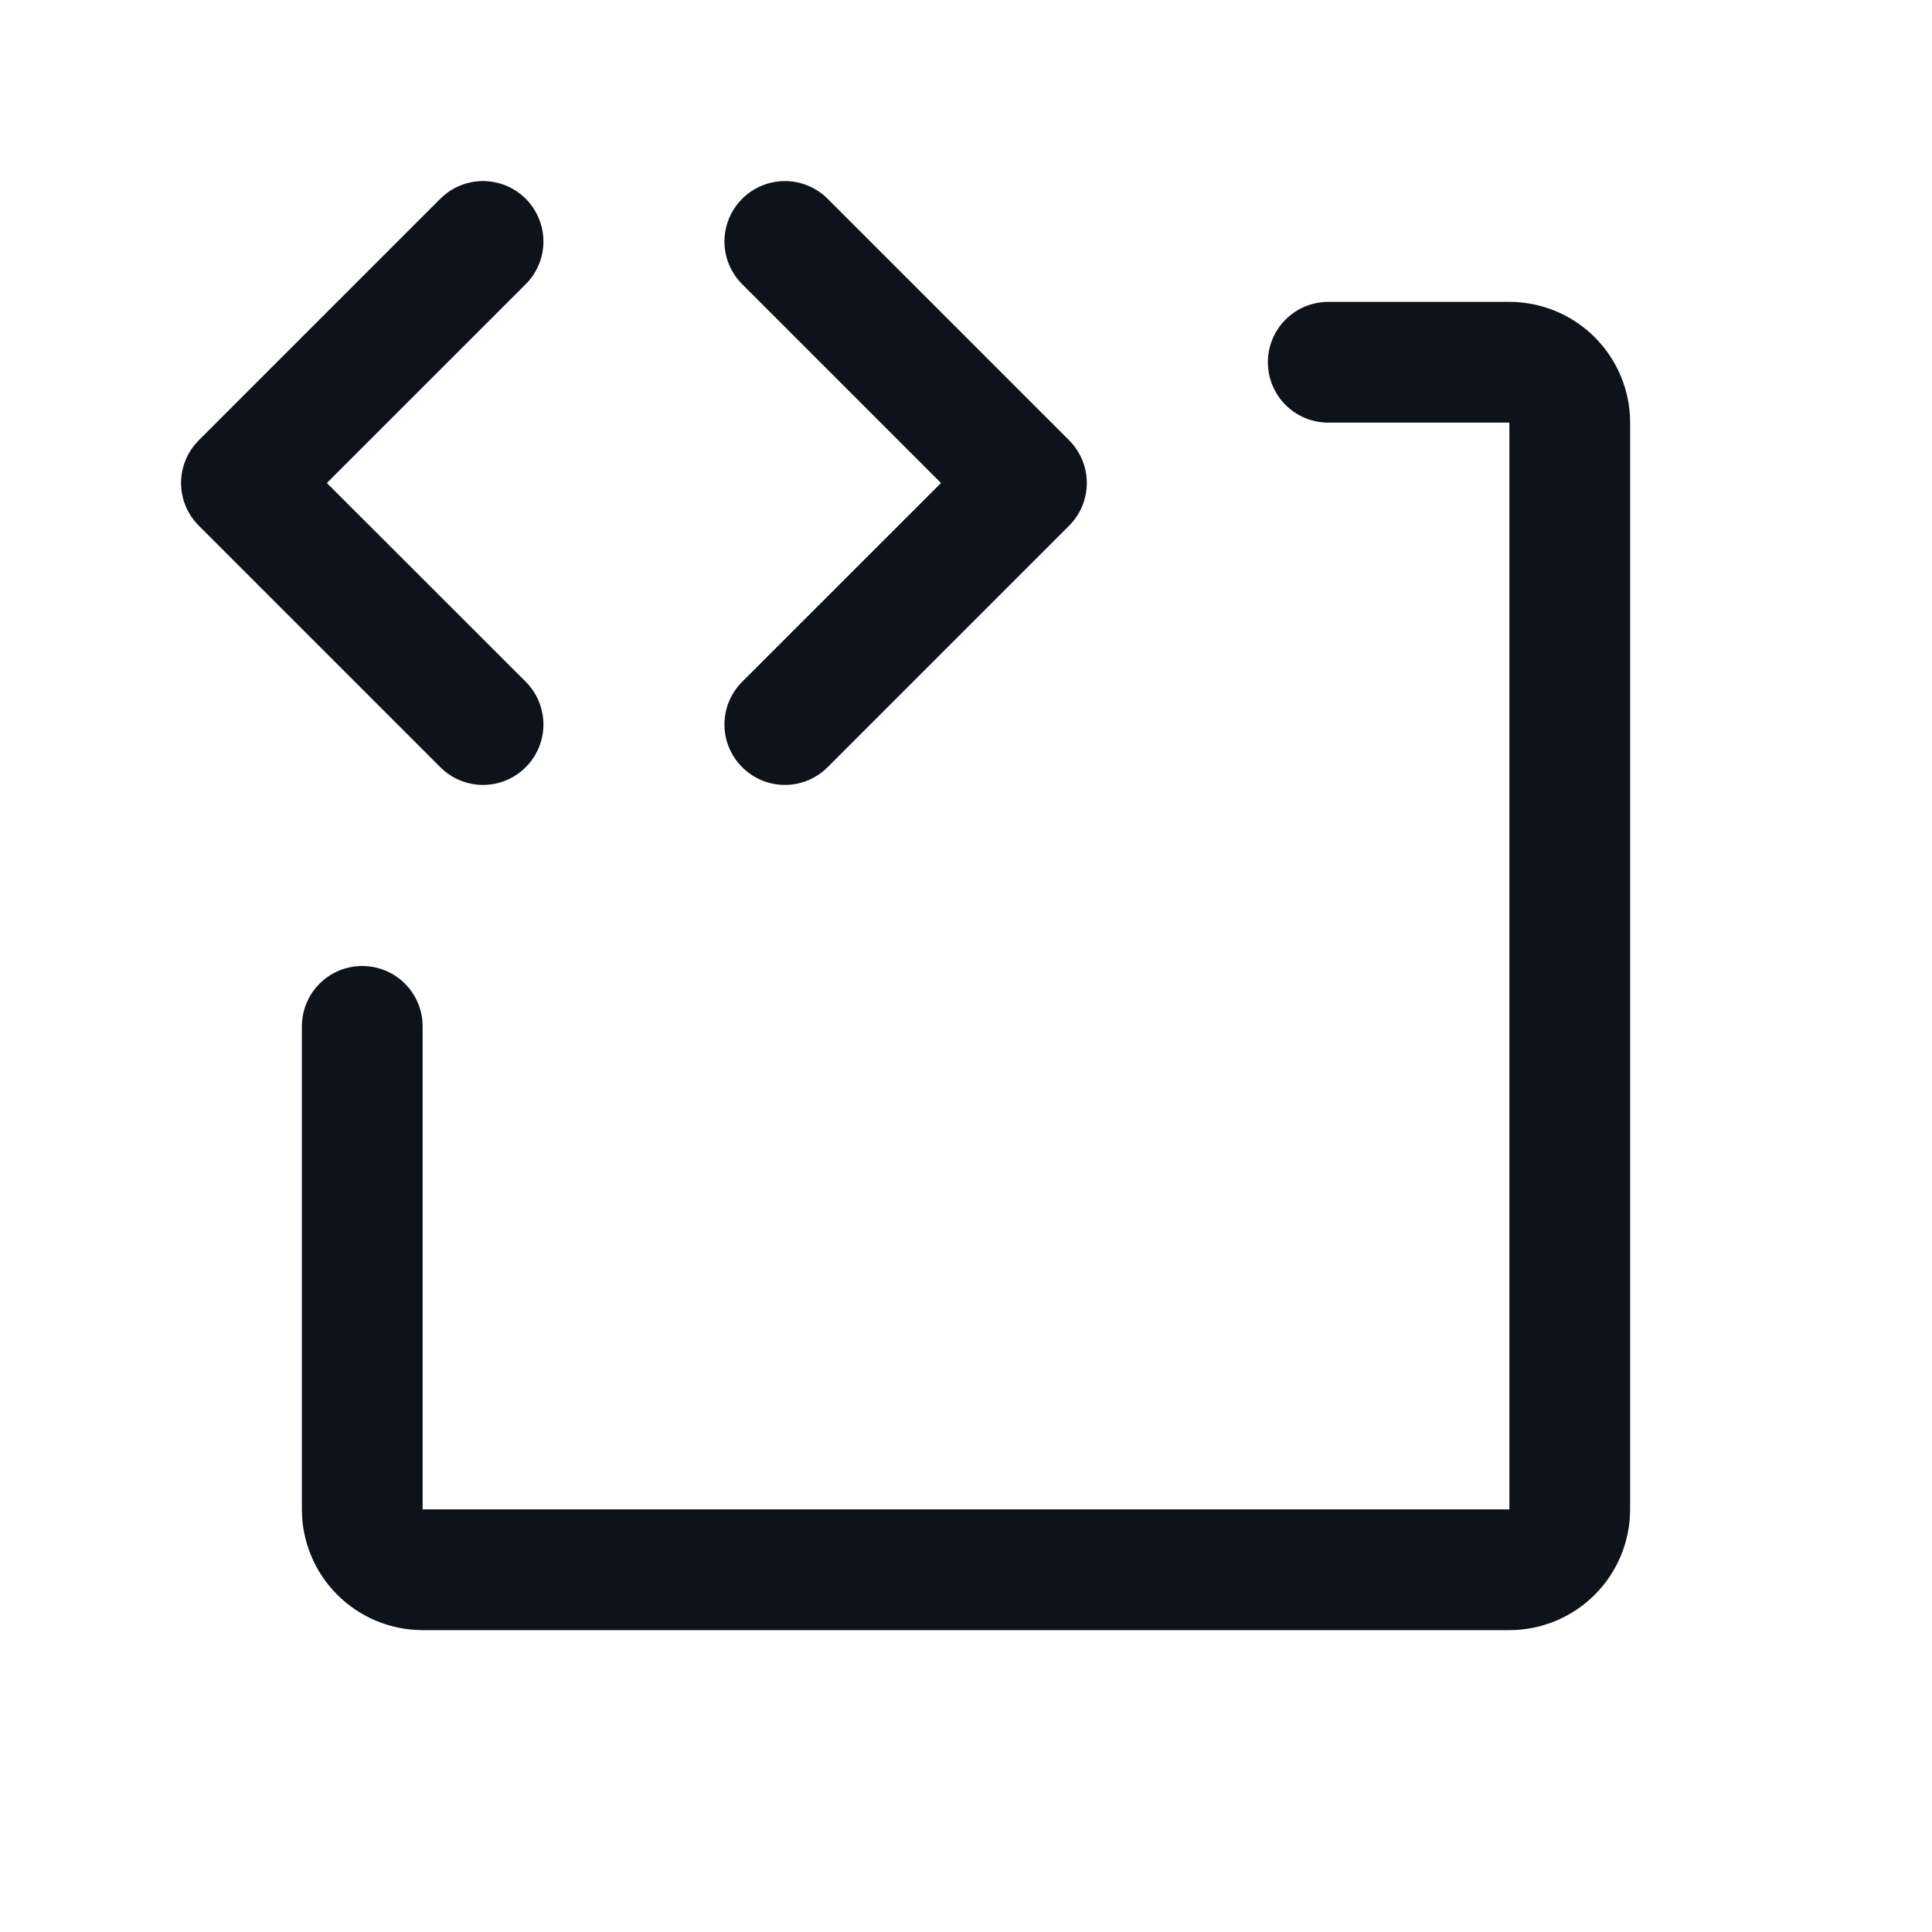 <svg width="32" height="32" viewBox="0 0 32 32" fill="none" xmlns="http://www.w3.org/2000/svg">
<path d="M7.293 12.707L3.293 8.707C3.2 8.615 3.126 8.504 3.075 8.383C3.025 8.261 2.999 8.131 2.999 8C2.999 7.869 3.025 7.738 3.075 7.617C3.126 7.496 3.2 7.385 3.293 7.292L7.293 3.292C7.48 3.105 7.735 2.999 8 2.999C8.265 2.999 8.52 3.105 8.708 3.292C8.895 3.48 9.001 3.735 9.001 4C9.001 4.265 8.895 4.52 8.708 4.707L5.414 8L8.708 11.292C8.895 11.48 9.001 11.735 9.001 12C9.001 12.265 8.895 12.52 8.708 12.707C8.52 12.895 8.265 13.001 8 13.001C7.735 13.001 7.48 12.895 7.293 12.707ZM12.293 12.707C12.385 12.8 12.496 12.874 12.617 12.925C12.739 12.975 12.869 13.001 13 13.001C13.132 13.001 13.262 12.975 13.383 12.925C13.504 12.874 13.615 12.8 13.708 12.707L17.708 8.707C17.8 8.615 17.874 8.504 17.925 8.383C17.975 8.261 18.001 8.131 18.001 8C18.001 7.869 17.975 7.738 17.925 7.617C17.874 7.496 17.8 7.385 17.708 7.292L13.708 3.292C13.52 3.105 13.265 2.999 13 2.999C12.735 2.999 12.48 3.105 12.293 3.292C12.105 3.48 11.999 3.735 11.999 4C11.999 4.265 12.105 4.52 12.293 4.707L15.586 8L12.293 11.292C12.2 11.385 12.126 11.496 12.075 11.617C12.025 11.738 11.999 11.868 11.999 12C11.999 12.131 12.025 12.261 12.075 12.383C12.126 12.504 12.2 12.615 12.293 12.707ZM25 5H22C21.735 5 21.48 5.105 21.293 5.293C21.105 5.48 21 5.735 21 6C21 6.265 21.105 6.52 21.293 6.707C21.48 6.895 21.735 7 22 7H25V25H7V17C7 16.735 6.895 16.48 6.707 16.293C6.52 16.105 6.265 16 6 16C5.735 16 5.48 16.105 5.293 16.293C5.105 16.48 5 16.735 5 17V25C5 25.53 5.211 26.039 5.586 26.414C5.961 26.789 6.47 27 7 27H25C25.53 27 26.039 26.789 26.414 26.414C26.789 26.039 27 25.53 27 25V7C27 6.47 26.789 5.961 26.414 5.586C26.039 5.211 25.53 5 25 5Z" fill="#0E121B"/>
</svg>

